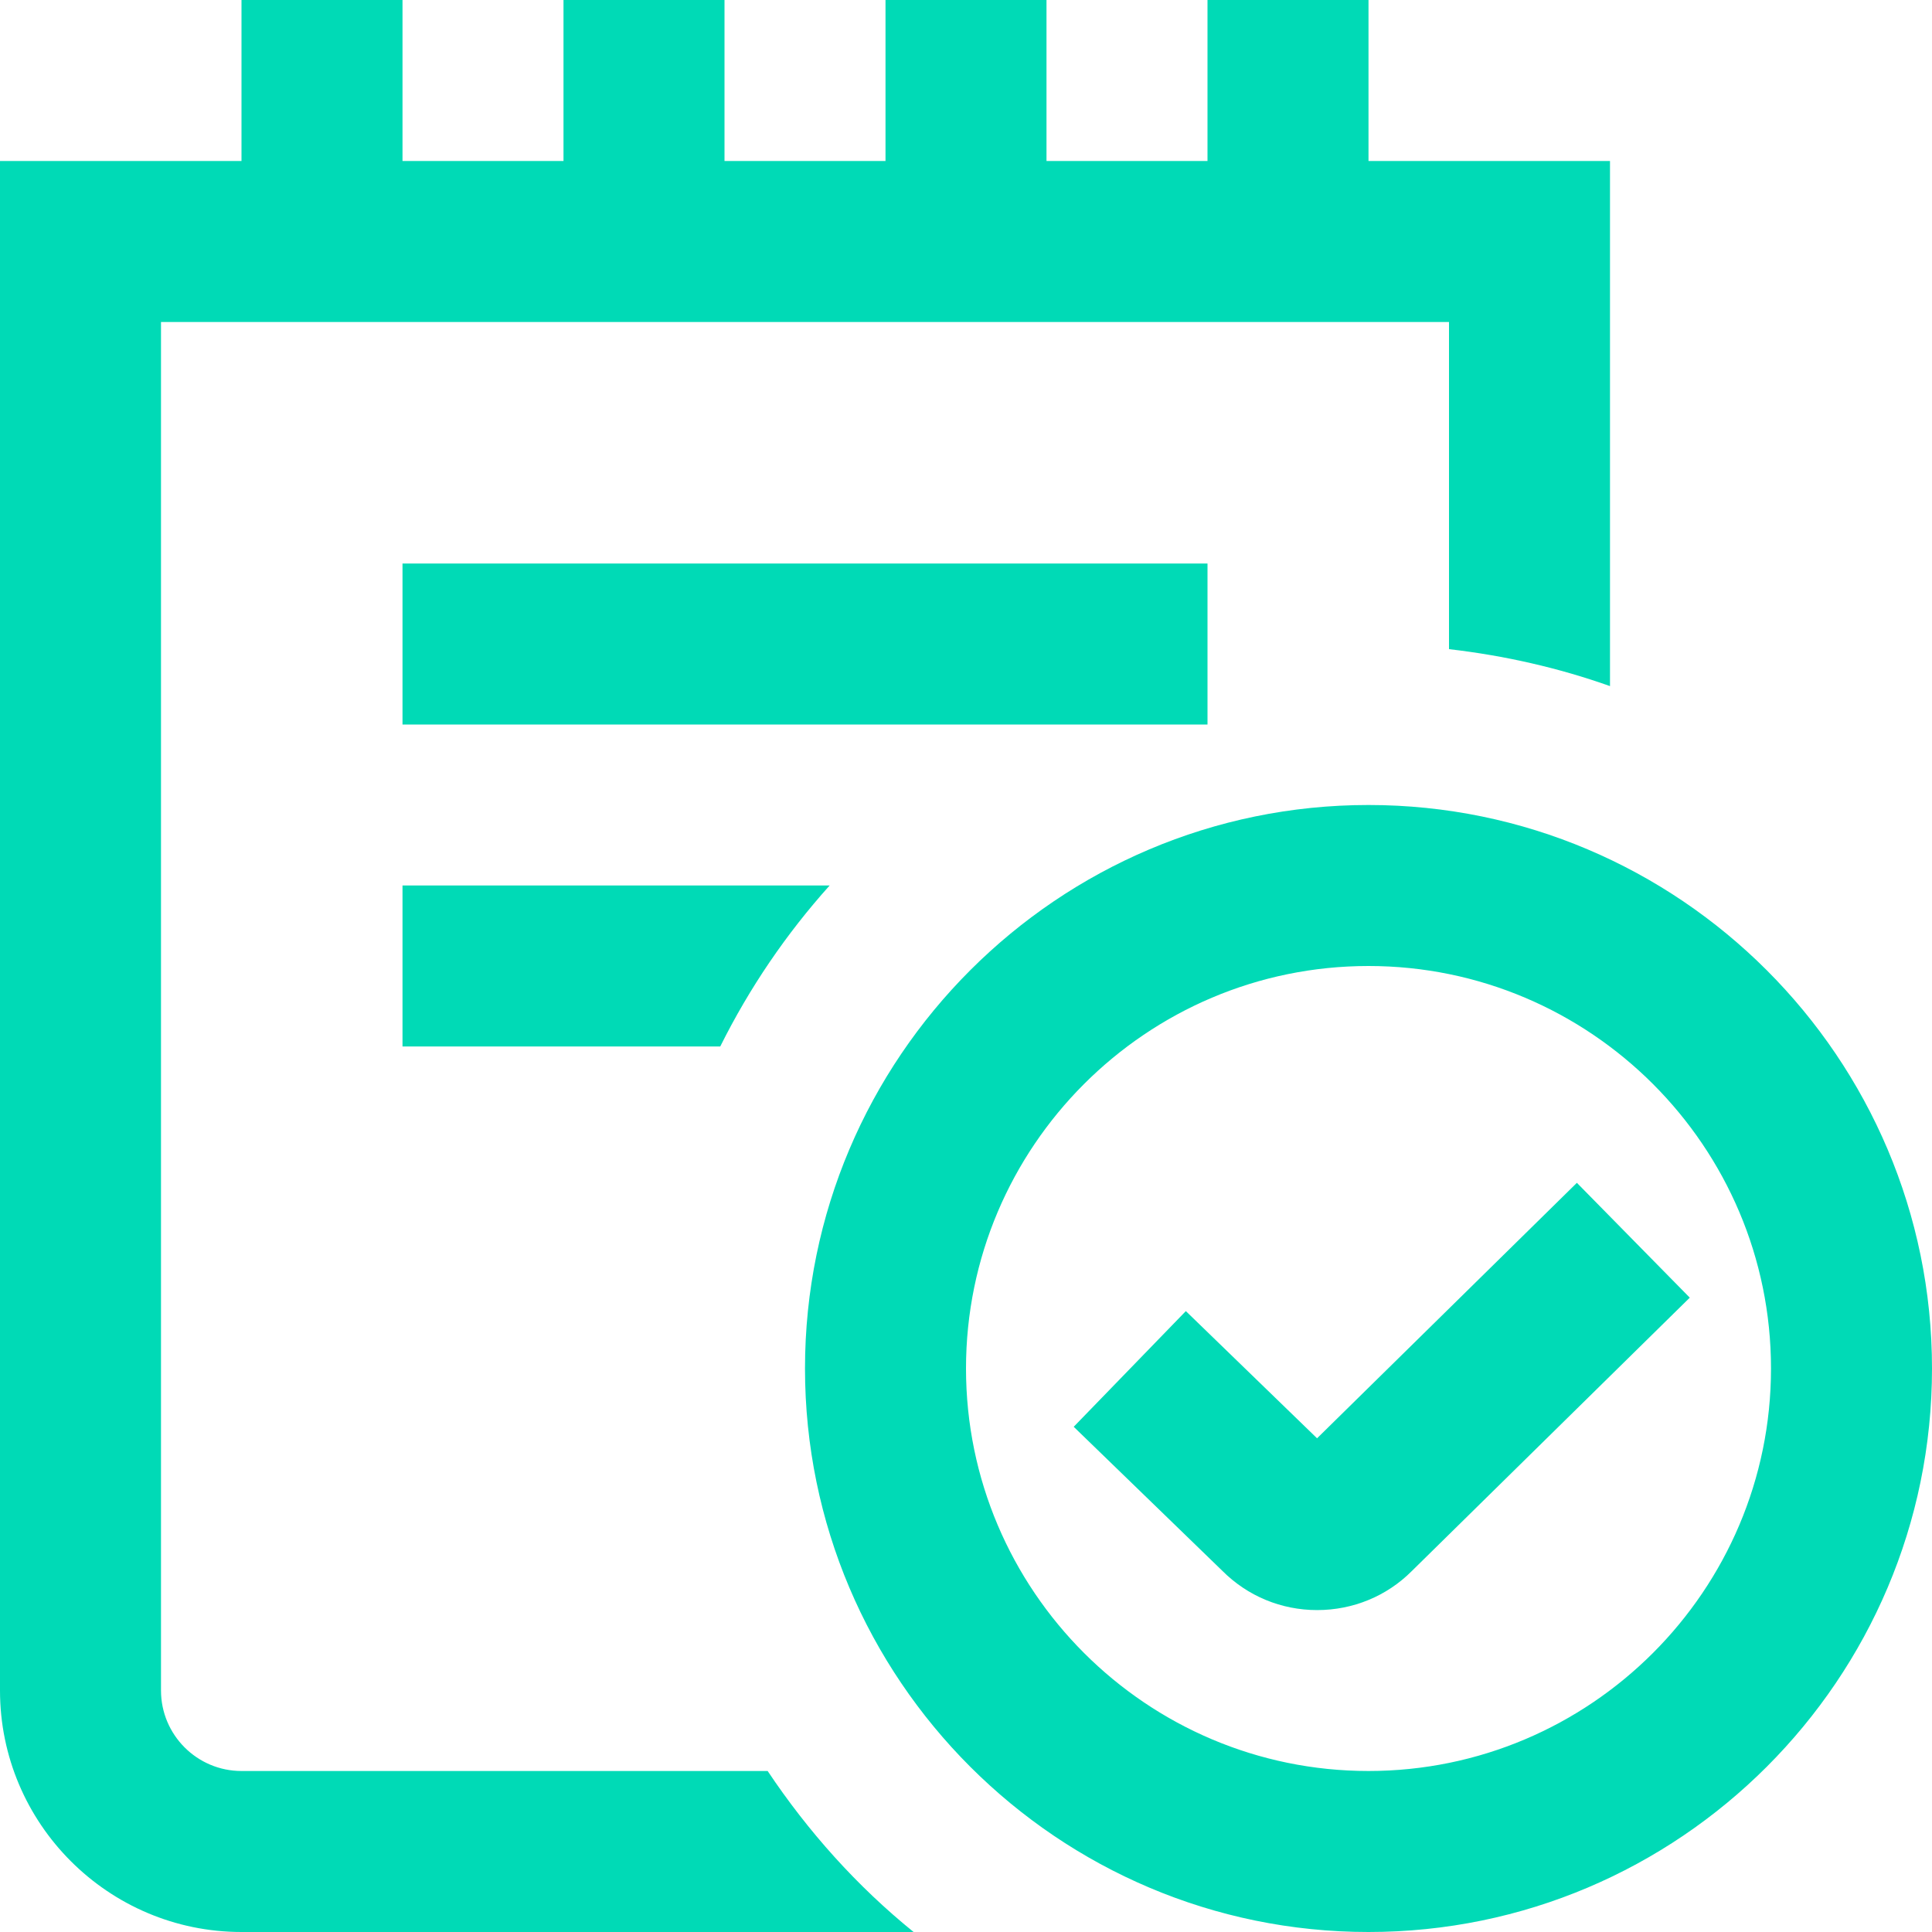 <?xml version="1.0" encoding="UTF-8"?>
<svg fill="rgb(0, 218, 182)" xmlns="http://www.w3.org/2000/svg" id="Layer_1" data-name="Layer 1" viewBox="0 0 24 24">
  <path d="M15,9H5v-2H15v2Zm9,8c0,3.86-3.141,7-7,7s-7-3.14-7-7,3.141-7,7-7,7,3.14,7,7Zm-2,0c0-2.757-2.243-5-5-5s-5,2.243-5,5,2.243,5,5,5,5-2.243,5-5Zm-2.411-2.307l-3.228,3.174-1.63-1.58-1.393,1.437,1.845,1.788c.314,.315,.733,.489,1.179,.489s.865-.174,1.173-.482l3.456-3.399-1.402-1.426Zm-14.589-1.693h3.947c.363-.729,.82-1.4,1.359-2H5v2Zm4.536,9H3c-.552,0-1-.449-1-1V4H18v4.064c.693,.08,1.363,.233,2,.459V2h-3V0h-2V2h-2V0h-2V2h-2V0h-2V2h-2V0H3V2H0V21c0,1.654,1.346,3,3,3H11.349c-.703-.569-1.31-1.247-1.813-2Z"/>
</svg>
